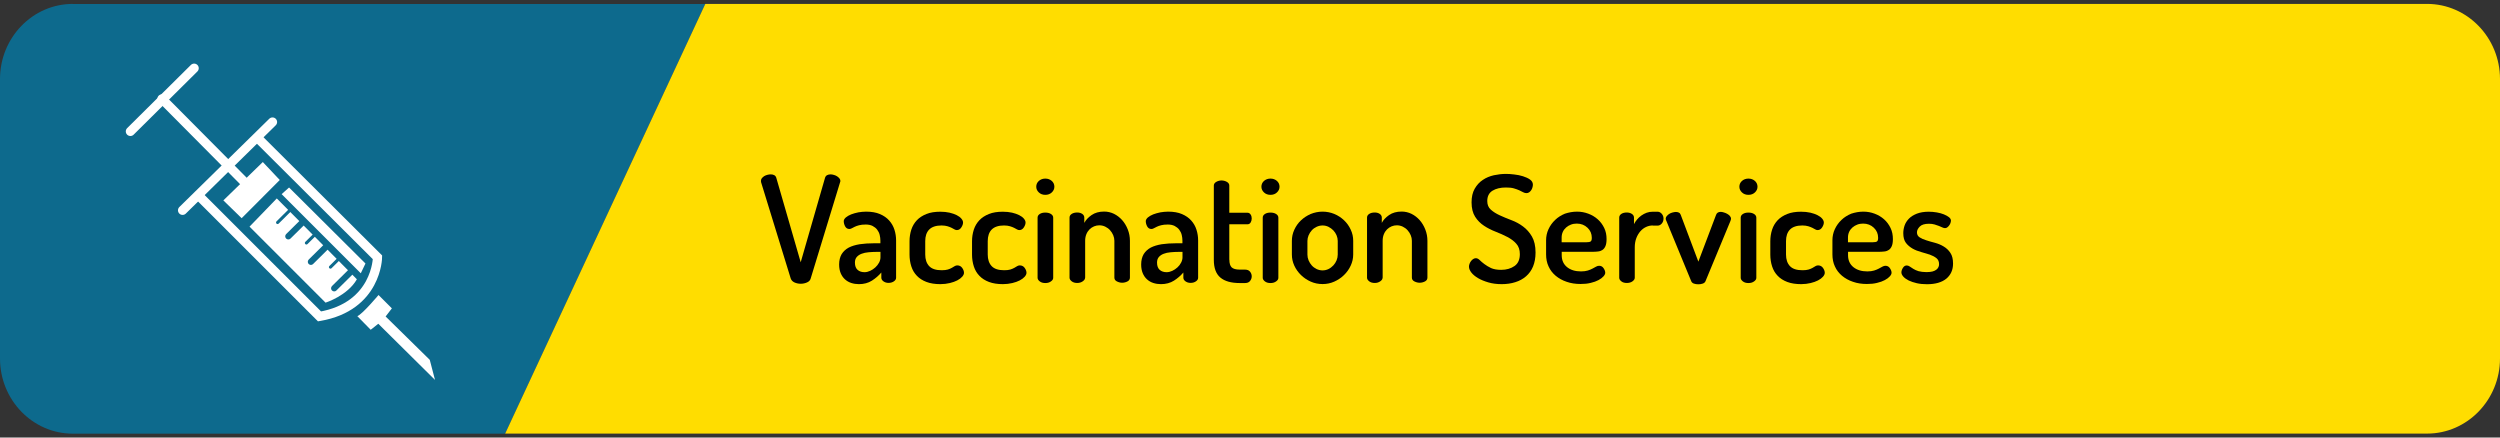 <?xml version="1.0" encoding="utf-8"?>
<!-- Generator: Adobe Illustrator 24.3.0, SVG Export Plug-In . SVG Version: 6.00 Build 0)  -->
<svg version="1.1" id="Layer_1" xmlns="http://www.w3.org/2000/svg" xmlns:xlink="http://www.w3.org/1999/xlink" x="0px" y="0px"
	 viewBox="0 0 320 56" style="enable-background:new 0 0 320 56;" xml:space="preserve">
<rect x="0" y="0" width="320" height="56" fill="#333333" stroke="none"/>
<style type="text/css">
	.st0{fill:#0D6A8D;}
	.st1{fill:#FFDD00;}
	.st2{fill:none;stroke:#FFFFFF;stroke-width:1.179;stroke-linecap:round;stroke-miterlimit:10;}
	.st3{fill:none;stroke:#FFFFFF;stroke-width:1.179;stroke-miterlimit:10;}
	.st4{fill:#FFFFFF;}
	.st5{fill:none;}
</style>
<g>
	<path class="st0" d="M9.33,0.5C4.17,0.5,0,4.82,0,10.12v35.77c0,5.3,4.17,9.62,9.33,9.62h55.33l25.62-55H9.33z"/>
	<path class="st1" d="M310.67,0.5H90.28l-25.62,55h246.01c5.14,0,9.33-4.32,9.33-9.62V10.12C320,4.82,315.81,0.5,310.67,0.5z"/>
</g>
<g>
	<path d="M97.42,23.33c-0.01-0.04-0.02-0.1-0.02-0.17c0-0.13,0.04-0.24,0.11-0.34c0.08-0.1,0.18-0.19,0.3-0.27
		c0.13-0.08,0.26-0.13,0.41-0.17c0.15-0.04,0.29-0.06,0.43-0.06c0.18,0,0.33,0.03,0.45,0.1c0.12,0.06,0.21,0.17,0.26,0.32
		l3.13,10.83l3.12-10.83c0.05-0.15,0.14-0.26,0.26-0.32c0.12-0.06,0.26-0.1,0.43-0.1c0.14,0,0.28,0.02,0.44,0.07
		c0.15,0.04,0.29,0.1,0.41,0.18c0.12,0.08,0.22,0.17,0.3,0.27c0.08,0.1,0.12,0.21,0.12,0.32c0,0.04-0.01,0.1-0.04,0.17l-3.76,12.31
		c-0.06,0.23-0.22,0.4-0.47,0.51c-0.25,0.11-0.52,0.17-0.81,0.17s-0.56-0.06-0.8-0.17c-0.24-0.11-0.4-0.28-0.48-0.51L97.42,23.33z"
		/>
	<path d="M110.85,27.09c0.7,0,1.29,0.1,1.78,0.31c0.49,0.21,0.88,0.48,1.19,0.83c0.3,0.34,0.53,0.73,0.67,1.18
		c0.14,0.44,0.21,0.9,0.21,1.37v4.77c0,0.18-0.09,0.33-0.28,0.46c-0.18,0.13-0.42,0.2-0.69,0.2c-0.25,0-0.47-0.07-0.65-0.2
		c-0.18-0.13-0.27-0.29-0.27-0.46v-0.67c-0.33,0.39-0.73,0.74-1.2,1.04c-0.47,0.3-1.03,0.45-1.67,0.45c-0.34,0-0.67-0.05-0.98-0.15
		c-0.31-0.1-0.58-0.26-0.81-0.47s-0.41-0.47-0.54-0.78c-0.13-0.31-0.2-0.68-0.2-1.11c0-0.53,0.11-0.97,0.32-1.33
		c0.22-0.35,0.52-0.63,0.91-0.84c0.39-0.2,0.86-0.34,1.41-0.43c0.54-0.08,1.15-0.12,1.8-0.12h0.84V30.8c0-0.24-0.03-0.48-0.09-0.73
		c-0.06-0.25-0.17-0.47-0.32-0.67c-0.15-0.2-0.35-0.35-0.59-0.48c-0.24-0.12-0.53-0.18-0.87-0.18s-0.63,0.03-0.85,0.09
		c-0.23,0.06-0.42,0.12-0.57,0.2c-0.15,0.08-0.28,0.14-0.39,0.2c-0.11,0.06-0.21,0.08-0.29,0.08c-0.24,0-0.42-0.11-0.54-0.33
		c-0.12-0.22-0.18-0.45-0.18-0.67c0-0.16,0.09-0.32,0.27-0.48c0.18-0.15,0.41-0.28,0.68-0.39c0.28-0.11,0.59-0.19,0.92-0.26
		C110.19,27.13,110.52,27.09,110.85,27.09z M112.69,32.24h-0.47c-0.37,0-0.72,0.02-1.05,0.05c-0.34,0.03-0.63,0.09-0.88,0.19
		c-0.25,0.09-0.46,0.23-0.62,0.41c-0.16,0.18-0.24,0.42-0.24,0.72c0,0.43,0.12,0.74,0.35,0.94c0.23,0.2,0.53,0.29,0.88,0.29
		c0.24,0,0.48-0.06,0.72-0.17s0.46-0.26,0.66-0.44c0.2-0.18,0.35-0.38,0.48-0.61c0.12-0.23,0.18-0.46,0.18-0.68V32.24z"/>
	<path d="M120.37,36.37c-0.68,0-1.28-0.09-1.78-0.28c-0.5-0.19-0.91-0.45-1.23-0.79c-0.32-0.33-0.56-0.73-0.71-1.2
		c-0.15-0.46-0.23-0.97-0.23-1.51v-1.71c0-0.53,0.08-1.03,0.23-1.49c0.15-0.46,0.39-0.86,0.71-1.2c0.32-0.34,0.73-0.6,1.23-0.8
		c0.49-0.2,1.08-0.29,1.77-0.29c0.43,0,0.82,0.04,1.18,0.12c0.35,0.08,0.66,0.19,0.92,0.32c0.26,0.13,0.46,0.28,0.6,0.45
		c0.14,0.17,0.21,0.33,0.21,0.49c0,0.19-0.07,0.4-0.22,0.63c-0.15,0.23-0.34,0.34-0.58,0.34c-0.1,0-0.2-0.03-0.3-0.09
		c-0.1-0.06-0.23-0.13-0.37-0.2s-0.32-0.14-0.52-0.2c-0.2-0.06-0.46-0.1-0.76-0.1c-0.72,0-1.25,0.18-1.59,0.53
		c-0.34,0.35-0.5,0.85-0.5,1.48v1.71c0,0.63,0.17,1.13,0.5,1.48c0.34,0.36,0.87,0.53,1.61,0.53c0.32,0,0.58-0.03,0.78-0.09
		s0.38-0.14,0.52-0.22s0.27-0.16,0.37-0.22c0.1-0.06,0.21-0.09,0.32-0.09c0.27,0,0.48,0.11,0.63,0.32c0.15,0.21,0.23,0.42,0.23,0.63
		c0,0.16-0.08,0.33-0.23,0.5c-0.15,0.17-0.36,0.33-0.63,0.47c-0.27,0.14-0.58,0.25-0.95,0.34C121.2,36.32,120.8,36.37,120.37,36.37z
		"/>
	<path d="M128.37,36.37c-0.68,0-1.28-0.09-1.78-0.28c-0.5-0.19-0.91-0.45-1.23-0.79c-0.32-0.33-0.56-0.73-0.71-1.2
		c-0.15-0.46-0.23-0.97-0.23-1.51v-1.71c0-0.53,0.08-1.03,0.23-1.49c0.15-0.46,0.39-0.86,0.71-1.2c0.32-0.34,0.73-0.6,1.23-0.8
		c0.49-0.2,1.08-0.29,1.77-0.29c0.43,0,0.82,0.04,1.18,0.12c0.35,0.08,0.66,0.19,0.92,0.32c0.26,0.13,0.46,0.28,0.6,0.45
		c0.14,0.17,0.21,0.33,0.21,0.49c0,0.19-0.07,0.4-0.22,0.63c-0.15,0.23-0.34,0.34-0.58,0.34c-0.1,0-0.2-0.03-0.3-0.09
		c-0.1-0.06-0.23-0.13-0.37-0.2s-0.32-0.14-0.52-0.2c-0.2-0.06-0.46-0.1-0.76-0.1c-0.72,0-1.25,0.18-1.59,0.53
		c-0.34,0.35-0.5,0.85-0.5,1.48v1.71c0,0.63,0.17,1.13,0.5,1.48c0.34,0.36,0.87,0.53,1.61,0.53c0.32,0,0.58-0.03,0.78-0.09
		s0.38-0.14,0.52-0.22s0.27-0.16,0.37-0.22c0.1-0.06,0.21-0.09,0.32-0.09c0.27,0,0.48,0.11,0.63,0.32c0.15,0.21,0.23,0.42,0.23,0.63
		c0,0.16-0.08,0.33-0.23,0.5c-0.15,0.17-0.36,0.33-0.63,0.47c-0.27,0.14-0.58,0.25-0.95,0.34C129.2,36.32,128.8,36.37,128.37,36.37z
		"/>
	<path d="M133.8,22.86c0.33,0,0.6,0.1,0.83,0.3c0.22,0.2,0.33,0.45,0.33,0.74c0,0.28-0.11,0.52-0.33,0.73
		c-0.22,0.21-0.5,0.31-0.83,0.31c-0.33,0-0.61-0.1-0.83-0.31c-0.22-0.21-0.33-0.45-0.33-0.73c0-0.29,0.11-0.54,0.33-0.74
		C133.2,22.96,133.47,22.86,133.8,22.86z M133.8,27.21c0.29,0,0.53,0.06,0.72,0.18c0.19,0.12,0.29,0.28,0.29,0.47v7.7
		c0,0.17-0.09,0.32-0.29,0.46c-0.19,0.14-0.43,0.21-0.72,0.21c-0.29,0-0.53-0.07-0.71-0.21s-0.28-0.29-0.28-0.46v-7.7
		c0-0.19,0.09-0.35,0.28-0.47C133.27,27.27,133.51,27.21,133.8,27.21z"/>
	<path d="M138.89,35.55c0,0.17-0.1,0.32-0.3,0.46c-0.2,0.14-0.44,0.21-0.7,0.21c-0.29,0-0.53-0.07-0.71-0.21s-0.28-0.29-0.28-0.46
		v-7.7c0-0.19,0.09-0.35,0.28-0.47c0.18-0.12,0.42-0.18,0.71-0.18c0.25,0,0.46,0.06,0.64,0.18c0.17,0.12,0.26,0.28,0.26,0.47v0.68
		c0.19-0.37,0.5-0.7,0.93-1c0.43-0.3,0.97-0.45,1.61-0.45c0.44,0,0.87,0.1,1.26,0.29c0.4,0.2,0.75,0.47,1.05,0.81
		c0.3,0.34,0.54,0.74,0.72,1.2s0.27,0.94,0.27,1.44v4.71c0,0.21-0.1,0.38-0.31,0.49c-0.21,0.11-0.44,0.17-0.69,0.17
		c-0.23,0-0.45-0.06-0.67-0.17c-0.22-0.11-0.32-0.28-0.32-0.49v-4.71c0-0.24-0.05-0.48-0.15-0.72c-0.1-0.24-0.24-0.45-0.41-0.64
		s-0.37-0.33-0.61-0.45c-0.23-0.11-0.48-0.17-0.75-0.17c-0.23,0-0.45,0.04-0.67,0.13c-0.22,0.09-0.42,0.22-0.59,0.39
		s-0.31,0.38-0.41,0.63c-0.1,0.25-0.15,0.52-0.15,0.83V35.55z"/>
	<path d="M149.51,27.09c0.7,0,1.29,0.1,1.78,0.31s0.88,0.48,1.19,0.83s0.53,0.73,0.67,1.18c0.14,0.44,0.21,0.9,0.21,1.37v4.77
		c0,0.18-0.09,0.33-0.28,0.46c-0.18,0.13-0.42,0.2-0.69,0.2c-0.25,0-0.47-0.07-0.65-0.2c-0.18-0.13-0.27-0.29-0.27-0.46v-0.67
		c-0.33,0.39-0.73,0.74-1.2,1.04c-0.47,0.3-1.03,0.45-1.67,0.45c-0.34,0-0.67-0.05-0.98-0.15c-0.31-0.1-0.58-0.26-0.81-0.47
		c-0.23-0.21-0.41-0.47-0.54-0.78c-0.13-0.31-0.2-0.68-0.2-1.11c0-0.53,0.11-0.97,0.32-1.33c0.22-0.35,0.52-0.63,0.91-0.84
		c0.39-0.2,0.86-0.34,1.41-0.43c0.54-0.08,1.15-0.12,1.8-0.12h0.84V30.8c0-0.24-0.03-0.48-0.09-0.73s-0.17-0.47-0.32-0.67
		s-0.35-0.35-0.59-0.48c-0.24-0.12-0.53-0.18-0.87-0.18s-0.63,0.03-0.85,0.09c-0.23,0.06-0.42,0.12-0.57,0.2
		c-0.15,0.08-0.28,0.14-0.39,0.2c-0.11,0.06-0.21,0.08-0.29,0.08c-0.24,0-0.42-0.11-0.54-0.33c-0.12-0.22-0.18-0.45-0.18-0.67
		c0-0.16,0.09-0.32,0.27-0.48c0.18-0.15,0.41-0.28,0.68-0.39c0.28-0.11,0.59-0.19,0.92-0.26C148.85,27.13,149.18,27.09,149.51,27.09
		z M151.36,32.24h-0.47c-0.37,0-0.72,0.02-1.05,0.05c-0.34,0.03-0.63,0.09-0.88,0.19c-0.25,0.09-0.46,0.23-0.62,0.41
		s-0.24,0.42-0.24,0.72c0,0.43,0.12,0.74,0.35,0.94c0.23,0.2,0.53,0.29,0.88,0.29c0.24,0,0.48-0.06,0.72-0.17
		c0.24-0.11,0.46-0.26,0.66-0.44c0.2-0.18,0.35-0.38,0.47-0.61c0.12-0.23,0.18-0.46,0.18-0.68V32.24z"/>
	<path d="M157.36,33.25c0,0.46,0.1,0.78,0.29,0.97c0.2,0.19,0.54,0.29,1.04,0.29h0.67c0.29,0,0.51,0.09,0.65,0.27
		c0.14,0.18,0.21,0.37,0.21,0.59c0,0.22-0.07,0.41-0.21,0.59c-0.14,0.18-0.35,0.27-0.65,0.27h-0.67c-1.09,0-1.92-0.23-2.48-0.7
		s-0.84-1.22-0.84-2.26v-9.52c0-0.19,0.1-0.35,0.31-0.47c0.21-0.12,0.43-0.18,0.67-0.18c0.25,0,0.48,0.06,0.69,0.18
		c0.21,0.12,0.31,0.28,0.31,0.47v3.48h2.32c0.18,0,0.31,0.08,0.41,0.23c0.1,0.15,0.14,0.32,0.14,0.51s-0.05,0.36-0.14,0.51
		c-0.09,0.15-0.23,0.23-0.41,0.23h-2.32V33.25z"/>
	<path d="M162.62,22.86c0.33,0,0.6,0.1,0.83,0.3c0.22,0.2,0.33,0.45,0.33,0.74c0,0.28-0.11,0.52-0.33,0.73s-0.5,0.31-0.83,0.31
		c-0.33,0-0.61-0.1-0.83-0.31s-0.33-0.45-0.33-0.73c0-0.29,0.11-0.54,0.33-0.74C162.02,22.96,162.29,22.86,162.62,22.86z
		 M162.62,27.21c0.29,0,0.53,0.06,0.72,0.18c0.19,0.12,0.29,0.28,0.29,0.47v7.7c0,0.17-0.09,0.32-0.29,0.46
		c-0.19,0.14-0.43,0.21-0.72,0.21c-0.29,0-0.53-0.07-0.71-0.21s-0.28-0.29-0.28-0.46v-7.7c0-0.19,0.09-0.35,0.28-0.47
		C162.09,27.27,162.33,27.21,162.62,27.21z"/>
	<path d="M169.29,27.09c0.52,0,1.02,0.1,1.49,0.29c0.48,0.2,0.89,0.47,1.25,0.81c0.36,0.34,0.65,0.74,0.86,1.2
		c0.22,0.46,0.32,0.94,0.32,1.44v1.75c0,0.49-0.11,0.97-0.32,1.42c-0.21,0.46-0.5,0.86-0.86,1.21c-0.36,0.35-0.78,0.63-1.25,0.84
		c-0.47,0.21-0.97,0.31-1.49,0.31c-0.53,0-1.04-0.1-1.51-0.31s-0.89-0.49-1.25-0.84c-0.36-0.35-0.65-0.75-0.86-1.21
		s-0.31-0.93-0.31-1.42v-1.75c0-0.49,0.1-0.97,0.31-1.42c0.21-0.46,0.49-0.86,0.85-1.2s0.77-0.61,1.25-0.82
		C168.24,27.2,168.75,27.09,169.29,27.09z M171.23,30.84c0-0.24-0.05-0.48-0.15-0.72c-0.1-0.24-0.24-0.45-0.42-0.64
		c-0.18-0.18-0.38-0.33-0.62-0.45c-0.23-0.11-0.48-0.17-0.75-0.17c-0.27,0-0.52,0.06-0.76,0.17c-0.24,0.11-0.45,0.26-0.62,0.45
		s-0.31,0.4-0.41,0.64c-0.1,0.24-0.15,0.48-0.15,0.72v1.75c0,0.25,0.05,0.5,0.15,0.74c0.1,0.24,0.24,0.46,0.41,0.65
		s0.38,0.34,0.62,0.46c0.24,0.11,0.49,0.17,0.76,0.17c0.27,0,0.52-0.06,0.75-0.17s0.44-0.27,0.62-0.46
		c0.18-0.19,0.32-0.41,0.42-0.65c0.1-0.24,0.15-0.49,0.15-0.74V30.84z"/>
	<path d="M176.97,35.55c0,0.17-0.1,0.32-0.3,0.46c-0.2,0.14-0.44,0.21-0.7,0.21c-0.29,0-0.53-0.07-0.71-0.21s-0.28-0.29-0.28-0.46
		v-7.7c0-0.19,0.09-0.35,0.28-0.47c0.18-0.12,0.42-0.18,0.71-0.18c0.25,0,0.46,0.06,0.64,0.18c0.17,0.12,0.26,0.28,0.26,0.47v0.68
		c0.19-0.37,0.5-0.7,0.93-1c0.43-0.3,0.97-0.45,1.61-0.45c0.44,0,0.87,0.1,1.26,0.29c0.4,0.2,0.75,0.47,1.05,0.81
		c0.3,0.34,0.54,0.74,0.72,1.2s0.27,0.94,0.27,1.44v4.71c0,0.21-0.1,0.38-0.31,0.49c-0.21,0.11-0.44,0.17-0.69,0.17
		c-0.23,0-0.45-0.06-0.67-0.17c-0.22-0.11-0.32-0.28-0.32-0.49v-4.71c0-0.24-0.05-0.48-0.15-0.72c-0.1-0.24-0.24-0.45-0.41-0.64
		s-0.37-0.33-0.61-0.45c-0.23-0.11-0.48-0.17-0.75-0.17c-0.23,0-0.45,0.04-0.67,0.13c-0.22,0.09-0.42,0.22-0.59,0.39
		s-0.31,0.38-0.41,0.63c-0.1,0.25-0.15,0.52-0.15,0.83V35.55z"/>
	<path d="M192.15,34.54c0.68,0,1.25-0.17,1.71-0.49s0.68-0.84,0.68-1.52c0-0.56-0.15-1-0.46-1.34c-0.3-0.34-0.68-0.62-1.14-0.86
		s-0.95-0.46-1.49-0.67s-1.04-0.46-1.49-0.76c-0.46-0.3-0.84-0.68-1.14-1.15c-0.3-0.47-0.46-1.08-0.46-1.84
		c0-0.7,0.13-1.28,0.4-1.75s0.61-0.85,1.04-1.13c0.42-0.29,0.9-0.48,1.42-0.6c0.52-0.11,1.03-0.17,1.54-0.17
		c0.3,0,0.66,0.02,1.05,0.07c0.4,0.04,0.78,0.12,1.13,0.23s0.66,0.25,0.9,0.42s0.37,0.39,0.37,0.66c0,0.1-0.02,0.21-0.05,0.33
		c-0.03,0.12-0.08,0.24-0.15,0.35c-0.07,0.11-0.16,0.21-0.27,0.29c-0.11,0.08-0.23,0.11-0.37,0.11c-0.13,0-0.26-0.04-0.4-0.11
		c-0.14-0.08-0.31-0.16-0.5-0.25c-0.2-0.09-0.43-0.17-0.7-0.25c-0.27-0.08-0.61-0.11-1.02-0.11c-0.7,0-1.27,0.14-1.71,0.41
		c-0.44,0.27-0.67,0.71-0.67,1.32c0,0.47,0.15,0.84,0.46,1.11c0.3,0.27,0.68,0.51,1.14,0.72s0.95,0.42,1.49,0.62
		c0.54,0.2,1.04,0.47,1.49,0.81c0.46,0.34,0.84,0.77,1.14,1.29s0.46,1.21,0.46,2.04c0,0.68-0.11,1.28-0.32,1.79
		c-0.21,0.51-0.52,0.93-0.9,1.26s-0.85,0.59-1.38,0.75c-0.53,0.17-1.11,0.25-1.73,0.25c-0.62,0-1.19-0.07-1.7-0.22
		c-0.51-0.15-0.96-0.33-1.33-0.55c-0.37-0.22-0.66-0.46-0.86-0.72c-0.2-0.26-0.3-0.51-0.3-0.75c0-0.11,0.02-0.23,0.07-0.36
		c0.04-0.13,0.11-0.24,0.19-0.35c0.08-0.11,0.18-0.2,0.29-0.27c0.11-0.07,0.22-0.1,0.33-0.1c0.17,0,0.33,0.08,0.49,0.24
		c0.16,0.16,0.36,0.33,0.6,0.51s0.52,0.35,0.85,0.51C191.18,34.46,191.62,34.54,192.15,34.54z"/>
	<path d="M201.86,27.09c0.51,0,0.99,0.09,1.44,0.26c0.46,0.17,0.86,0.41,1.21,0.72c0.35,0.31,0.62,0.68,0.83,1.11s0.3,0.91,0.3,1.42
		c0,0.39-0.05,0.7-0.15,0.92c-0.1,0.22-0.23,0.38-0.39,0.48s-0.34,0.17-0.55,0.19s-0.42,0.04-0.64,0.04h-4.01v0.44
		c0,0.65,0.23,1.15,0.68,1.52c0.46,0.37,1.05,0.55,1.79,0.55c0.34,0,0.63-0.04,0.86-0.11s0.44-0.16,0.61-0.25s0.32-0.17,0.46-0.25
		s0.26-0.11,0.39-0.11c0.24,0,0.43,0.1,0.57,0.31s0.21,0.4,0.21,0.58c0,0.14-0.07,0.29-0.22,0.46c-0.15,0.17-0.36,0.33-0.64,0.48
		c-0.28,0.15-0.61,0.27-1,0.36c-0.39,0.1-0.82,0.14-1.3,0.14c-0.65,0-1.24-0.09-1.78-0.28c-0.54-0.18-1-0.44-1.4-0.77
		c-0.39-0.33-0.7-0.72-0.91-1.19c-0.22-0.46-0.32-0.98-0.32-1.55v-1.81c0-0.49,0.1-0.97,0.31-1.42c0.21-0.45,0.49-0.84,0.85-1.18
		c0.35-0.34,0.77-0.6,1.25-0.8C200.8,27.19,201.31,27.09,201.86,27.09z M203.05,31.01c0.28,0,0.47-0.04,0.56-0.11
		c0.1-0.08,0.14-0.23,0.14-0.46c0-0.51-0.18-0.94-0.55-1.29s-0.82-0.53-1.37-0.53c-0.27,0-0.52,0.04-0.75,0.13
		c-0.23,0.09-0.44,0.21-0.62,0.37c-0.18,0.16-0.32,0.34-0.42,0.56s-0.15,0.46-0.15,0.72v0.61H203.05z"/>
	<path d="M211.55,28.86c-0.29,0-0.57,0.06-0.85,0.19s-0.52,0.31-0.73,0.55c-0.21,0.24-0.39,0.54-0.52,0.88s-0.2,0.74-0.2,1.17v3.9
		c0,0.17-0.1,0.32-0.29,0.46s-0.44,0.21-0.73,0.21c-0.29,0-0.53-0.07-0.7-0.21c-0.18-0.14-0.27-0.29-0.27-0.46v-7.7
		c0-0.19,0.09-0.35,0.27-0.47c0.18-0.12,0.41-0.18,0.7-0.18c0.25,0,0.47,0.06,0.65,0.18c0.18,0.12,0.27,0.28,0.27,0.47v0.84
		c0.1-0.2,0.23-0.4,0.39-0.59c0.16-0.19,0.34-0.36,0.55-0.51s0.44-0.27,0.68-0.36c0.25-0.09,0.51-0.13,0.79-0.13h0.61
		c0.2,0,0.38,0.09,0.53,0.26c0.15,0.17,0.23,0.38,0.23,0.62c0,0.25-0.08,0.47-0.23,0.64c-0.15,0.17-0.33,0.26-0.53,0.26H211.55z"/>
	<path d="M213.31,28.31c-0.03-0.04-0.05-0.09-0.07-0.15c-0.02-0.06-0.03-0.12-0.03-0.17c0-0.11,0.04-0.22,0.13-0.33
		c0.09-0.11,0.2-0.2,0.32-0.28s0.27-0.14,0.42-0.18c0.15-0.04,0.3-0.07,0.44-0.07c0.14,0,0.26,0.03,0.37,0.08s0.19,0.15,0.24,0.28
		l2.26,6l2.26-5.97c0.09-0.27,0.29-0.4,0.61-0.4c0.1,0,0.23,0.02,0.38,0.07c0.15,0.04,0.3,0.1,0.44,0.18
		c0.14,0.08,0.26,0.17,0.35,0.28c0.09,0.11,0.14,0.22,0.14,0.33c0,0.09-0.03,0.2-0.08,0.32l-3.19,7.7c-0.06,0.14-0.18,0.24-0.35,0.3
		s-0.36,0.09-0.56,0.09c-0.21,0-0.41-0.03-0.57-0.09c-0.17-0.06-0.28-0.16-0.34-0.3L213.31,28.31z"/>
	<path d="M223.8,22.86c0.33,0,0.6,0.1,0.83,0.3c0.22,0.2,0.33,0.45,0.33,0.74c0,0.28-0.11,0.52-0.33,0.73s-0.5,0.31-0.83,0.31
		c-0.33,0-0.61-0.1-0.83-0.31s-0.33-0.45-0.33-0.73c0-0.29,0.11-0.54,0.33-0.74C223.2,22.96,223.47,22.86,223.8,22.86z M223.8,27.21
		c0.29,0,0.53,0.06,0.72,0.18c0.19,0.12,0.29,0.28,0.29,0.47v7.7c0,0.17-0.09,0.32-0.29,0.46c-0.19,0.14-0.43,0.21-0.72,0.21
		c-0.29,0-0.53-0.07-0.71-0.21s-0.28-0.29-0.28-0.46v-7.7c0-0.19,0.09-0.35,0.28-0.47C223.27,27.27,223.51,27.21,223.8,27.21z"/>
	<path d="M230.55,36.37c-0.68,0-1.28-0.09-1.78-0.28c-0.5-0.19-0.91-0.45-1.23-0.79c-0.32-0.33-0.56-0.73-0.71-1.2
		c-0.15-0.46-0.23-0.97-0.23-1.51v-1.71c0-0.53,0.08-1.03,0.23-1.49c0.15-0.46,0.39-0.86,0.71-1.2s0.73-0.6,1.23-0.8
		c0.49-0.2,1.08-0.29,1.77-0.29c0.43,0,0.82,0.04,1.18,0.12c0.35,0.08,0.66,0.19,0.92,0.32c0.26,0.13,0.46,0.28,0.6,0.45
		c0.14,0.17,0.21,0.33,0.21,0.49c0,0.19-0.07,0.4-0.22,0.63c-0.15,0.23-0.34,0.34-0.58,0.34c-0.1,0-0.2-0.03-0.3-0.09
		c-0.1-0.06-0.22-0.13-0.37-0.2s-0.32-0.14-0.52-0.2c-0.2-0.06-0.46-0.1-0.76-0.1c-0.72,0-1.25,0.18-1.59,0.53s-0.5,0.85-0.5,1.48
		v1.71c0,0.63,0.17,1.13,0.5,1.48c0.34,0.36,0.87,0.53,1.61,0.53c0.32,0,0.58-0.03,0.78-0.09c0.2-0.06,0.38-0.14,0.52-0.22
		s0.27-0.16,0.37-0.22s0.21-0.09,0.32-0.09c0.27,0,0.48,0.11,0.63,0.32c0.15,0.21,0.23,0.42,0.23,0.63c0,0.16-0.08,0.33-0.23,0.5
		c-0.15,0.17-0.36,0.33-0.63,0.47c-0.27,0.14-0.58,0.25-0.95,0.34C231.38,36.32,230.98,36.37,230.55,36.37z"/>
	<path d="M238.51,27.09c0.51,0,0.99,0.09,1.44,0.26c0.46,0.17,0.86,0.41,1.21,0.72c0.35,0.31,0.62,0.68,0.83,1.11s0.3,0.91,0.3,1.42
		c0,0.39-0.05,0.7-0.15,0.92c-0.1,0.22-0.23,0.38-0.39,0.48s-0.34,0.17-0.55,0.19s-0.42,0.04-0.64,0.04h-4.01v0.44
		c0,0.65,0.23,1.15,0.68,1.52c0.46,0.37,1.05,0.55,1.79,0.55c0.34,0,0.63-0.04,0.86-0.11s0.44-0.16,0.61-0.25s0.32-0.17,0.46-0.25
		s0.26-0.11,0.39-0.11c0.24,0,0.43,0.1,0.57,0.31s0.21,0.4,0.21,0.58c0,0.14-0.07,0.29-0.22,0.46c-0.15,0.17-0.36,0.33-0.64,0.48
		c-0.28,0.15-0.61,0.27-1,0.36c-0.39,0.1-0.82,0.14-1.3,0.14c-0.65,0-1.24-0.09-1.78-0.28c-0.54-0.18-1-0.44-1.4-0.77
		c-0.39-0.33-0.7-0.72-0.91-1.19c-0.22-0.46-0.32-0.98-0.32-1.55v-1.81c0-0.49,0.1-0.97,0.31-1.42c0.21-0.45,0.49-0.84,0.85-1.18
		c0.35-0.34,0.77-0.6,1.25-0.8C237.45,27.19,237.96,27.09,238.51,27.09z M239.7,31.01c0.28,0,0.47-0.04,0.56-0.11
		c0.1-0.08,0.14-0.23,0.14-0.46c0-0.51-0.18-0.94-0.55-1.29s-0.82-0.53-1.37-0.53c-0.27,0-0.52,0.04-0.75,0.13
		c-0.23,0.09-0.44,0.21-0.62,0.37c-0.18,0.16-0.32,0.34-0.42,0.56s-0.15,0.46-0.15,0.72v0.61H239.7z"/>
	<path d="M246.58,34.83c0.32,0,0.58-0.03,0.78-0.08c0.2-0.06,0.37-0.13,0.49-0.23c0.13-0.09,0.21-0.21,0.27-0.33
		s0.08-0.25,0.08-0.38c0-0.33-0.11-0.59-0.34-0.77c-0.23-0.18-0.51-0.33-0.85-0.45c-0.34-0.11-0.7-0.22-1.1-0.33
		c-0.4-0.11-0.77-0.25-1.1-0.44s-0.62-0.43-0.85-0.73c-0.23-0.3-0.34-0.72-0.34-1.25c0-0.33,0.06-0.66,0.17-0.98
		c0.11-0.32,0.3-0.61,0.55-0.87c0.25-0.26,0.59-0.47,1.01-0.64c0.42-0.16,0.92-0.25,1.52-0.25c0.35,0,0.7,0.03,1.04,0.09
		c0.34,0.06,0.65,0.14,0.91,0.25c0.27,0.11,0.48,0.23,0.65,0.36c0.16,0.13,0.25,0.28,0.25,0.43c0,0.08-0.02,0.17-0.05,0.28
		c-0.03,0.11-0.08,0.21-0.15,0.31c-0.07,0.1-0.15,0.19-0.25,0.27c-0.09,0.08-0.2,0.11-0.31,0.11c-0.1,0-0.21-0.03-0.34-0.09
		c-0.13-0.06-0.27-0.12-0.44-0.19c-0.17-0.07-0.35-0.13-0.56-0.19s-0.45-0.09-0.71-0.09c-0.56,0-0.95,0.12-1.19,0.37
		s-0.35,0.49-0.35,0.73c0,0.28,0.11,0.49,0.34,0.64c0.23,0.15,0.51,0.27,0.86,0.38c0.34,0.11,0.71,0.22,1.11,0.32
		c0.4,0.11,0.77,0.26,1.11,0.47c0.34,0.2,0.63,0.47,0.86,0.82c0.23,0.34,0.34,0.8,0.34,1.37c0,0.81-0.29,1.45-0.86,1.93
		c-0.58,0.47-1.4,0.71-2.48,0.71c-0.47,0-0.9-0.04-1.3-0.13c-0.4-0.09-0.74-0.21-1.04-0.35c-0.29-0.15-0.52-0.31-0.68-0.49
		c-0.16-0.18-0.25-0.36-0.25-0.54s0.06-0.37,0.19-0.58c0.13-0.21,0.29-0.31,0.49-0.31c0.13,0,0.25,0.04,0.38,0.13
		c0.13,0.09,0.28,0.19,0.46,0.3c0.18,0.11,0.4,0.22,0.67,0.3C245.84,34.78,246.18,34.83,246.58,34.83z"/>
</g>
<g>
	<line class="st2" x1="24.85" y1="8.73" x2="16.69" y2="16.82"/>
	<polyline class="st2" points="20.73,12.66 28.38,20.36 30.32,22.32 32.38,24.4 	"/>
	<line class="st2" x1="34.88" y1="15.62" x2="23.37" y2="26.92"/>
	<path class="st3" d="M25.36,24.97L40.9,40.5c7.36-1.27,7.42-7.56,7.42-7.56L32.89,17.57"/>
	<polygon class="st4" points="33.64,20.74 28.59,25.65 30.93,27.93 35.81,23.04 	"/>
	<polygon class="st4" points="37,24 46.78,33.73 46.18,34.98 36.05,24.85 	"/>
	<path class="st4" d="M31.94,29.01l9.73,9.73c0,0,2.81-0.89,4.01-2.99l-0.58-0.59l-2.05,2.03c-0.08,0.08-0.18,0.11-0.28,0.11
		c-0.1,0-0.2-0.04-0.28-0.12c-0.15-0.15-0.15-0.4,0-0.56l2.05-2.03l-1.17-1.18l-0.93,0.92c-0.04,0.04-0.09,0.06-0.14,0.06
		c-0.05,0-0.1-0.02-0.14-0.06c-0.08-0.08-0.08-0.2,0-0.28l0.93-0.92l-1.16-1.17l-1.86,1.84c-0.08,0.08-0.18,0.11-0.28,0.11
		c-0.1,0-0.2-0.04-0.28-0.12c-0.15-0.15-0.15-0.4,0-0.56l1.86-1.84l-1.07-1.08l-0.94,0.93c-0.04,0.04-0.09,0.06-0.14,0.06
		c-0.05,0-0.1-0.02-0.14-0.06c-0.08-0.08-0.08-0.2,0-0.28l0.94-0.93l-1.15-1.16l-1.69,1.67c-0.08,0.08-0.18,0.11-0.28,0.11
		c-0.1,0-0.2-0.04-0.28-0.12c-0.15-0.16-0.15-0.4,0-0.56l1.69-1.67l-1.15-1.16l-1.49,1.48c-0.04,0.04-0.09,0.06-0.14,0.06
		c-0.05,0-0.1-0.02-0.14-0.06c-0.08-0.08-0.07-0.2,0-0.28l1.49-1.48l-1.45-1.46L31.94,29.01z"/>
	<g>
		<g>
			<line class="st5" x1="43.37" y1="33.43" x2="43.09" y2="33.15"/>
		</g>
	</g>
	<path class="st4" d="M48.45,37.76c0,0-2.04,2.44-2.71,2.71l1.71,1.74l0.97-0.77l7.26,7.19l-0.67-2.57l-5.65-5.55l0.8-1.04
		L48.45,37.76z"/>
</g>
</svg>

